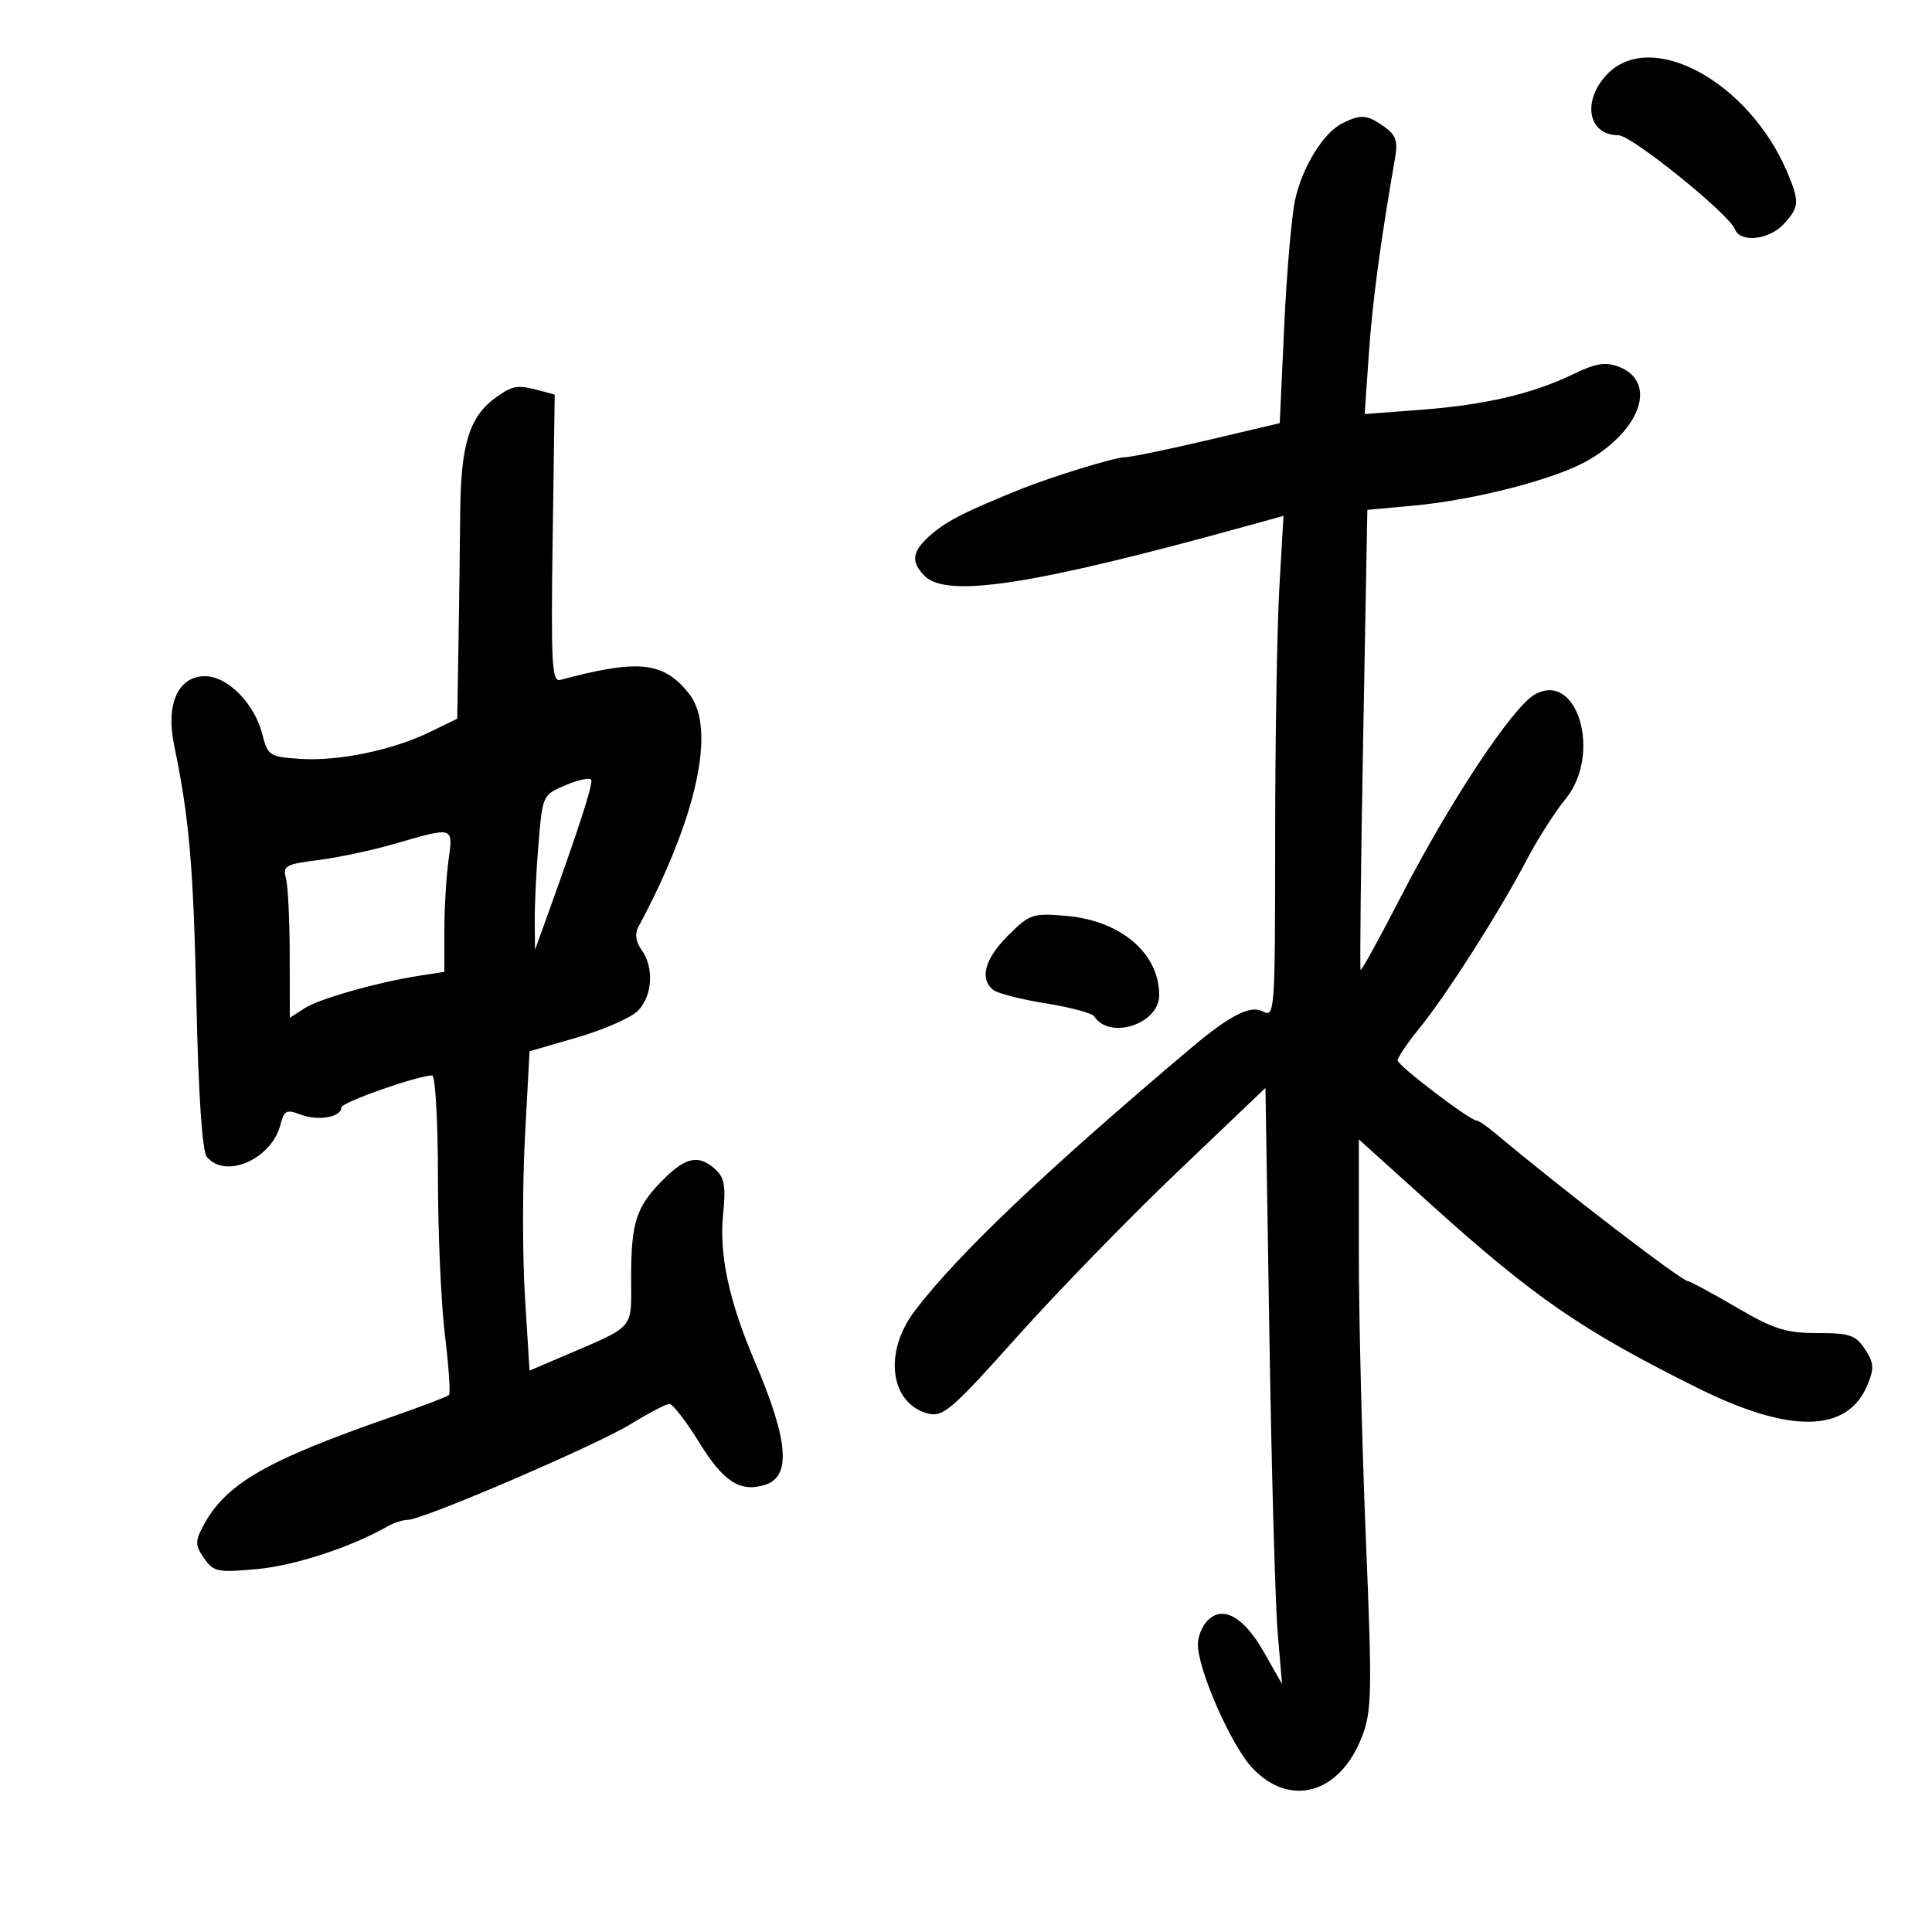 <svg xmlns="http://www.w3.org/2000/svg" width="300" height="300" viewBox="0 0 300 300" version="1.1">
	<path d="M 249.452 11.646 C 245.603 15.799, 246.637 21, 251.312 21 C 253.342 21, 268.488 33.224, 269.399 35.598 C 270.219 37.734, 274.670 37.271, 276.961 34.811 C 279.380 32.215, 279.450 31.315, 277.583 26.872 C 271.599 12.631, 256.242 4.320, 249.452 11.646 M 208.487 19.115 C 205.542 20.548, 202.249 25.853, 201.110 31 C 200.562 33.475, 199.800 42.297, 199.415 50.605 L 198.717 65.709 187.484 68.355 C 181.306 69.810, 175.522 71, 174.630 71 C 173.137 71, 163.206 74.049, 158.500 75.952 C 150.064 79.363, 147.207 80.797, 144.780 82.839 C 141.620 85.498, 141.313 87.170, 143.571 89.429 C 147.069 92.926, 160.516 90.833, 193.900 81.596 L 199.300 80.102 198.654 91.301 C 198.299 97.460, 198.007 115.003, 198.005 130.285 C 198 157.236, 197.943 158.040, 196.107 157.057 C 194.171 156.021, 190.982 157.644, 184.943 162.739 C 162.423 181.734, 148.596 194.892, 142.015 203.589 C 137.139 210.033, 138.216 218.012, 144.162 219.505 C 146.434 220.075, 147.884 218.819, 157.930 207.579 C 164.105 200.669, 175.310 189.147, 182.829 181.973 L 196.500 168.931 197.108 207.216 C 197.443 228.272, 198.022 249.100, 198.396 253.500 L 199.075 261.500 196.288 256.593 C 193.147 251.064, 189.916 249.227, 187.529 251.614 C 186.688 252.455, 186 254.114, 186 255.300 C 186 259.291, 191.174 271.042, 194.469 274.536 C 200.345 280.766, 208.107 278.523, 211.510 269.612 C 213.019 265.661, 213.074 262.736, 212.089 238.851 C 211.490 224.334, 211 204.461, 211 194.690 L 211 176.924 222.250 187.071 C 238.230 201.485, 245.706 206.627, 263.620 215.531 C 277.986 222.671, 286.889 222.510, 289.978 215.053 C 291.047 212.473, 290.989 211.632, 289.596 209.506 C 288.159 207.313, 287.237 207, 282.211 207 C 277.319 207, 275.455 206.408, 269.623 203 C 265.858 200.800, 262.491 198.981, 262.139 198.957 C 261.065 198.884, 242.686 184.782, 232.165 175.958 C 230.881 174.881, 229.592 174, 229.300 174 C 228.257 174, 217.058 165.483, 217.029 164.668 C 217.013 164.211, 218.531 161.961, 220.403 159.668 C 224.549 154.591, 232.819 141.619, 237.043 133.568 C 238.754 130.305, 241.470 126.040, 243.077 124.090 C 248.778 117.174, 244.977 104.115, 238.345 107.827 C 234.866 109.774, 225.167 124.412, 217.519 139.260 C 214.229 145.646, 211.421 150.754, 211.278 150.611 C 211.135 150.468, 211.311 134.336, 211.670 114.761 L 212.321 79.171 219.410 78.521 C 229.108 77.633, 241.640 74.376, 246.685 71.433 C 254.937 66.619, 257.317 59.212, 251.340 56.939 C 249.298 56.163, 247.793 56.406, 244.362 58.067 C 237.993 61.150, 230.676 62.869, 220.703 63.626 L 211.906 64.294 212.556 54.897 C 213.113 46.837, 214.337 37.707, 216.648 24.373 C 217.081 21.878, 216.722 20.919, 214.873 19.623 C 212.259 17.792, 211.353 17.720, 208.487 19.115 M 77.217 61.561 C 72.913 64.575, 71.568 68.768, 71.464 79.500 C 71.411 85, 71.285 94.473, 71.184 100.551 L 71 111.601 66.724 113.679 C 60.903 116.507, 52.513 118.236, 46.559 117.834 C 41.843 117.515, 41.577 117.340, 40.730 114 C 39.523 109.239, 35.335 105, 31.839 105 C 27.662 105, 25.716 109.320, 27.030 115.671 C 29.400 127.119, 30.021 134.289, 30.497 155.652 C 30.821 170.199, 31.402 178.780, 32.123 179.648 C 35.031 183.152, 42.215 179.974, 43.568 174.586 C 44.113 172.415, 44.490 172.236, 46.725 173.086 C 49.412 174.107, 53 173.471, 53 171.973 C 53 171.178, 64.851 167, 67.105 167 C 67.597 167, 68.001 174.088, 68.003 182.750 C 68.004 191.412, 68.493 202.474, 69.089 207.331 C 69.684 212.188, 69.966 216.368, 69.714 216.620 C 69.462 216.872, 65.485 218.388, 60.878 219.989 C 41.113 226.858, 34.958 230.440, 31.466 237.101 C 30.289 239.347, 30.320 240.012, 31.699 241.981 C 33.177 244.090, 33.794 244.213, 40.010 243.636 C 45.834 243.094, 54.497 240.246, 60.236 236.986 C 61.191 236.444, 62.581 236, 63.324 236 C 65.643 236, 92.573 224.434, 97.933 221.136 C 100.736 219.411, 103.446 218, 103.954 218 C 104.462 218, 106.549 220.709, 108.593 224.020 C 112.357 230.118, 114.963 231.781, 118.828 230.554 C 122.893 229.264, 122.423 223.633, 117.238 211.500 C 113.186 202.017, 111.637 194.804, 112.291 188.465 C 112.730 184.217, 112.491 182.850, 111.091 181.582 C 108.508 179.245, 106.521 179.633, 102.990 183.164 C 98.781 187.373, 98 189.766, 98 198.451 C 98 206.659, 98.860 205.702, 86.863 210.845 L 82.229 212.831 81.514 201.383 C 81.121 195.086, 81.120 183.929, 81.513 176.588 L 82.228 163.242 89.649 161.086 C 93.731 159.900, 97.955 158.045, 99.035 156.965 C 101.323 154.677, 101.598 150.199, 99.617 147.491 C 98.763 146.322, 98.552 145.006, 99.066 144.049 C 108.206 127.035, 111.258 113.140, 107.034 107.770 C 103.069 102.729, 99.207 102.307, 87 105.576 C 85.693 105.927, 85.541 103.108, 85.817 83.623 L 86.135 61.269 83.817 60.648 C 80.415 59.737, 79.675 59.839, 77.217 61.561 M 87.879 121.900 C 84.279 123.417, 84.254 123.469, 83.629 130.864 C 83.283 134.955, 83.016 140.371, 83.036 142.901 L 83.072 147.500 85.056 142 C 89.889 128.598, 92.091 121.785, 91.806 121.106 C 91.638 120.703, 89.870 121.060, 87.879 121.900 M 61.206 131.047 C 57.744 132.048, 52.419 133.179, 49.372 133.559 C 44.350 134.187, 43.886 134.450, 44.403 136.376 C 44.716 137.544, 44.979 142.898, 44.986 148.273 L 45 158.046 47.250 156.586 C 49.570 155.081, 58.651 152.509, 65.250 151.489 L 69 150.909 69 144.594 C 69 141.121, 69.286 136.191, 69.636 133.640 C 70.370 128.283, 70.560 128.342, 61.206 131.047 M 156.522 145.278 C 152.897 148.903, 152.058 152.022, 154.250 153.728 C 154.938 154.263, 158.611 155.198, 162.414 155.807 C 166.217 156.415, 169.592 157.322, 169.914 157.822 C 172.303 161.526, 180 159.010, 180 154.524 C 180 147.996, 174 142.913, 165.458 142.205 C 160.338 141.780, 159.852 141.948, 156.522 145.278" stroke="none" fill="black" fill-rule="evenodd"/>
</svg>